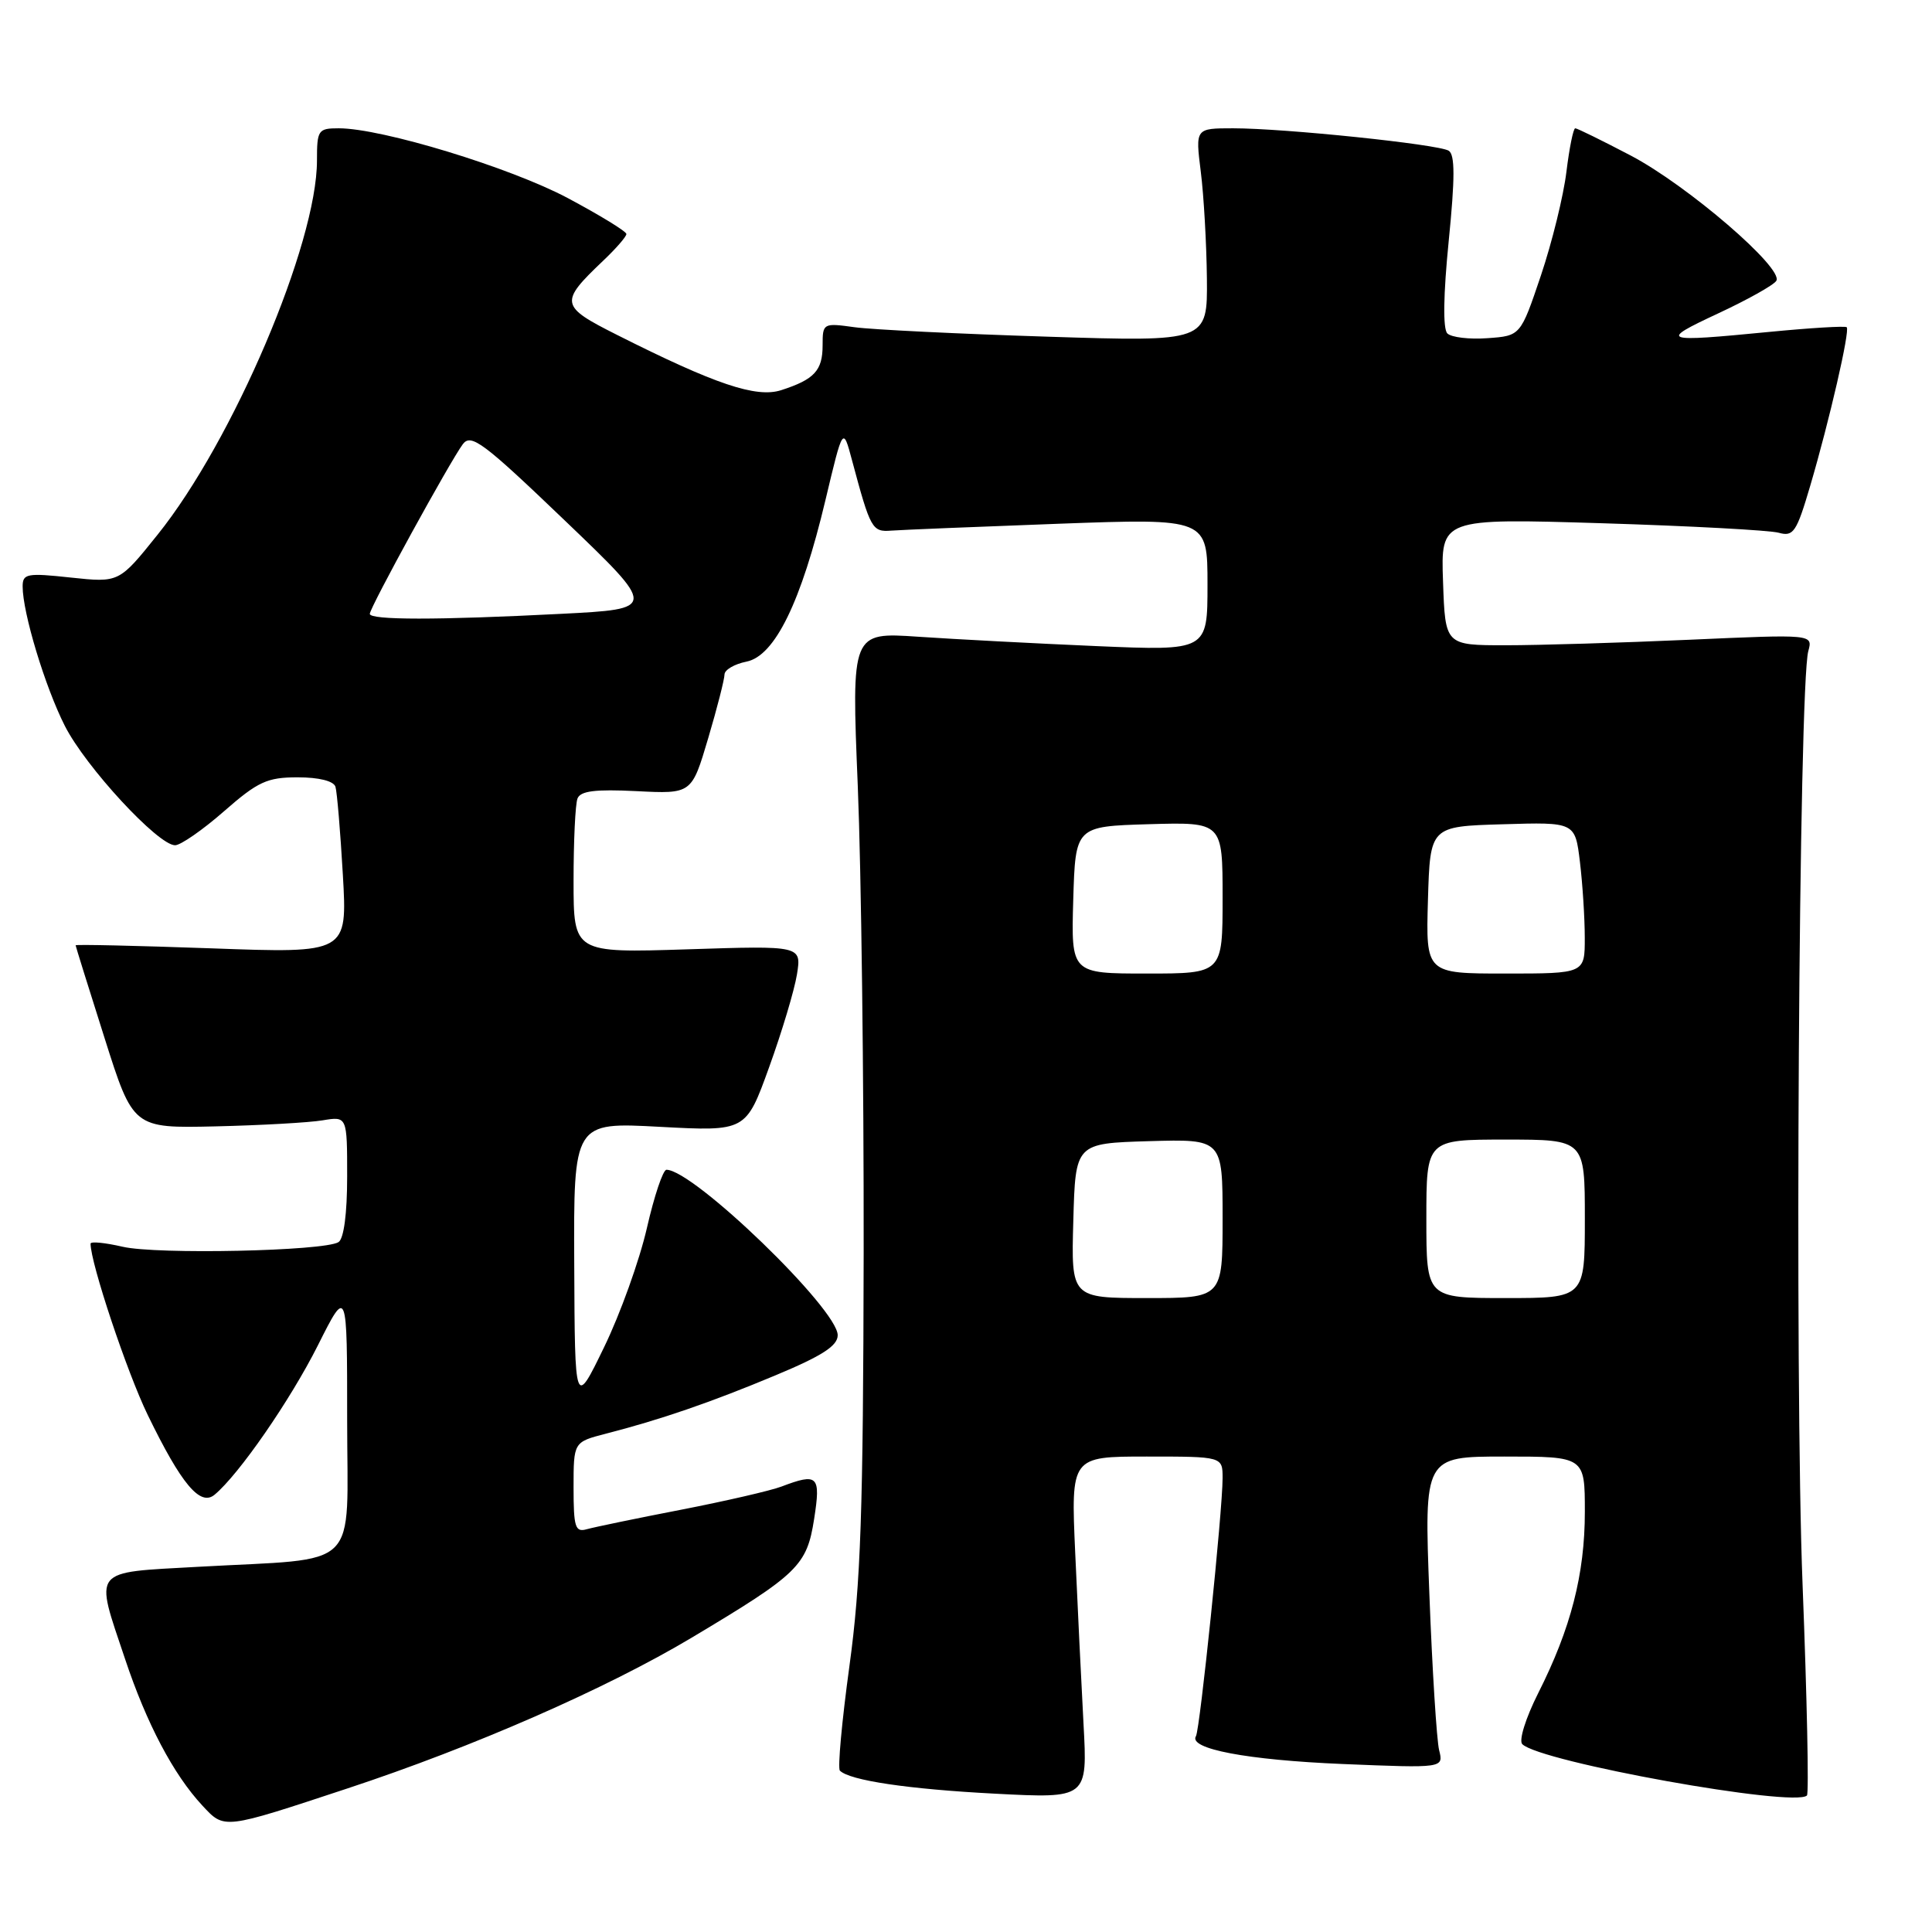 <?xml version="1.0" encoding="UTF-8" standalone="no"?>
<!DOCTYPE svg PUBLIC "-//W3C//DTD SVG 1.1//EN" "http://www.w3.org/Graphics/SVG/1.1/DTD/svg11.dtd" >
<svg xmlns="http://www.w3.org/2000/svg" xmlns:xlink="http://www.w3.org/1999/xlink" version="1.1" viewBox="0 0 256 256">
 <g >
 <path fill="currentColor"
d=" M 46.00 236.99 C 62.71 231.48 80.33 223.76 91.62 217.02 C 105.80 208.55 106.91 207.47 107.88 201.25 C 108.77 195.53 108.38 195.14 103.54 196.98 C 102.12 197.52 96.13 198.90 90.23 200.05 C 84.33 201.19 78.71 202.36 77.75 202.63 C 76.22 203.07 76.00 202.37 76.00 197.11 C 76.00 191.08 76.00 191.08 80.25 189.98 C 87.53 188.11 94.19 185.82 102.75 182.24 C 108.94 179.66 111.00 178.33 111.00 176.92 C 111.00 173.46 91.89 155.00 88.31 155.00 C 87.85 155.00 86.68 158.49 85.71 162.75 C 84.73 167.01 82.19 174.10 80.05 178.50 C 76.17 186.50 76.17 186.50 76.09 167.60 C 76.00 148.69 76.00 148.69 87.42 149.31 C 98.84 149.92 98.84 149.92 101.91 141.42 C 103.60 136.75 105.26 131.21 105.60 129.12 C 106.21 125.30 106.21 125.30 91.10 125.79 C 76.00 126.27 76.00 126.27 76.00 116.72 C 76.00 111.46 76.23 106.56 76.52 105.81 C 76.91 104.80 78.87 104.56 84.34 104.83 C 91.65 105.20 91.65 105.20 93.83 97.85 C 95.03 93.81 96.00 89.99 96.00 89.38 C 96.00 88.76 97.31 87.99 98.91 87.67 C 102.67 86.92 106.16 79.78 109.38 66.25 C 111.70 56.50 111.70 56.50 112.90 61.00 C 115.34 70.11 115.56 70.51 118.10 70.31 C 119.42 70.21 129.39 69.80 140.25 69.40 C 160.00 68.68 160.00 68.68 160.00 77.46 C 160.00 86.24 160.00 86.24 145.25 85.61 C 137.14 85.26 126.52 84.70 121.66 84.37 C 112.82 83.77 112.82 83.77 113.66 104.14 C 114.12 115.34 114.47 143.18 114.44 166.00 C 114.38 200.35 114.06 209.79 112.55 220.78 C 111.55 228.09 110.98 234.31 111.29 234.62 C 112.59 235.92 120.32 237.07 131.81 237.67 C 144.11 238.31 144.11 238.31 143.57 228.40 C 143.28 222.96 142.78 212.76 142.47 205.75 C 141.90 193.00 141.90 193.00 151.95 193.00 C 162.00 193.00 162.00 193.00 162.00 195.86 C 162.00 200.17 159.00 229.19 158.47 230.05 C 157.43 231.73 165.23 233.21 177.90 233.74 C 191.29 234.29 191.29 234.29 190.69 231.90 C 190.37 230.58 189.78 221.29 189.40 211.25 C 188.70 193.00 188.70 193.00 199.35 193.00 C 210.00 193.00 210.00 193.00 210.00 200.32 C 210.00 208.58 208.15 215.78 203.81 224.37 C 202.15 227.67 201.23 230.63 201.71 231.11 C 204.07 233.47 237.79 239.54 239.43 237.91 C 239.70 237.63 239.44 225.06 238.85 209.96 C 237.78 182.88 238.35 90.82 239.61 86.27 C 240.22 84.04 240.22 84.04 223.86 84.77 C 214.86 85.17 203.90 85.50 199.50 85.50 C 191.50 85.50 191.50 85.50 191.21 77.09 C 190.91 68.68 190.91 68.68 212.21 69.33 C 223.92 69.69 234.48 70.26 235.68 70.59 C 237.64 71.14 238.05 70.53 239.87 64.35 C 242.41 55.71 245.15 43.81 244.70 43.36 C 244.51 43.17 239.88 43.45 234.43 43.98 C 220.14 45.37 219.74 45.23 227.62 41.55 C 231.53 39.73 235.02 37.78 235.37 37.21 C 236.39 35.57 223.60 24.56 216.08 20.61 C 212.30 18.63 208.99 17.00 208.73 17.00 C 208.47 17.00 207.95 19.59 207.56 22.75 C 207.18 25.91 205.66 32.10 204.18 36.50 C 201.48 44.50 201.48 44.50 197.11 44.81 C 194.70 44.99 192.30 44.70 191.78 44.18 C 191.18 43.58 191.25 39.06 191.96 31.95 C 192.80 23.57 192.80 20.49 191.96 19.97 C 190.57 19.12 170.24 17.00 163.39 17.00 C 158.39 17.00 158.39 17.00 159.11 22.75 C 159.51 25.91 159.87 32.28 159.92 36.89 C 160.00 45.29 160.00 45.29 138.75 44.61 C 127.06 44.24 115.59 43.68 113.25 43.36 C 109.07 42.78 109.00 42.82 109.00 45.76 C 109.00 49.10 107.91 50.28 103.51 51.70 C 100.21 52.76 94.77 50.93 81.77 44.38 C 74.19 40.57 74.10 40.09 79.91 34.56 C 81.61 32.95 83.00 31.35 83.00 31.01 C 83.00 30.66 79.51 28.53 75.24 26.25 C 67.61 22.19 50.60 17.00 44.89 17.00 C 42.15 17.00 42.00 17.23 42.00 21.27 C 42.00 32.29 30.89 58.39 20.88 70.85 C 15.78 77.21 15.78 77.21 9.39 76.53 C 3.57 75.90 3.00 76.01 3.00 77.71 C 3.00 81.20 5.97 91.01 8.59 96.18 C 11.34 101.61 20.94 112.00 23.20 112.00 C 23.93 112.00 26.85 109.98 29.68 107.50 C 34.18 103.56 35.40 103.00 39.44 103.00 C 42.27 103.00 44.21 103.49 44.45 104.25 C 44.66 104.94 45.10 110.18 45.43 115.91 C 46.03 126.32 46.03 126.32 28.02 125.66 C 18.11 125.31 10.01 125.12 10.02 125.26 C 10.03 125.39 11.74 130.90 13.84 137.50 C 17.64 149.50 17.64 149.50 28.57 149.25 C 34.58 149.11 40.96 148.75 42.75 148.45 C 46.00 147.91 46.00 147.91 46.00 155.90 C 46.00 160.82 45.56 164.15 44.85 164.59 C 42.93 165.78 20.77 166.25 16.25 165.20 C 13.91 164.66 12.00 164.47 12.00 164.79 C 12.00 167.37 16.83 181.85 19.58 187.50 C 24.03 196.66 26.53 199.64 28.43 198.06 C 31.66 195.38 38.46 185.54 42.11 178.29 C 46.00 170.54 46.00 170.54 46.00 188.14 C 46.00 208.46 48.10 206.39 26.25 207.61 C 11.98 208.41 12.52 207.73 16.57 219.82 C 19.42 228.37 22.98 235.12 26.80 239.23 C 29.76 242.41 29.48 242.45 46.00 236.99 Z  M 142.22 161.75 C 142.50 151.50 142.50 151.50 152.25 151.21 C 162.00 150.93 162.00 150.93 162.00 161.46 C 162.00 172.00 162.00 172.00 151.97 172.00 C 141.93 172.00 141.93 172.00 142.22 161.75 Z  M 189.00 161.50 C 189.00 151.00 189.00 151.00 199.50 151.00 C 210.00 151.00 210.00 151.00 210.00 161.50 C 210.00 172.00 210.00 172.00 199.50 172.00 C 189.00 172.00 189.00 172.00 189.00 161.50 Z  M 142.21 119.25 C 142.50 109.50 142.50 109.50 152.25 109.21 C 162.00 108.93 162.00 108.93 162.00 118.96 C 162.00 129.00 162.00 129.00 151.96 129.00 C 141.93 129.00 141.93 129.00 142.21 119.25 Z  M 189.21 119.25 C 189.50 109.50 189.50 109.50 199.11 109.22 C 208.71 108.93 208.71 108.93 209.35 114.22 C 209.70 117.12 209.99 121.64 209.99 124.25 C 210.00 129.00 210.00 129.00 199.46 129.00 C 188.93 129.00 188.93 129.00 189.21 119.25 Z  M 49.00 81.34 C 49.00 80.51 59.65 61.10 61.33 58.85 C 62.42 57.41 64.04 58.62 74.82 68.95 C 87.08 80.69 87.08 80.69 74.29 81.34 C 57.90 82.18 49.00 82.17 49.00 81.34 Z "/>
</g>
</svg>